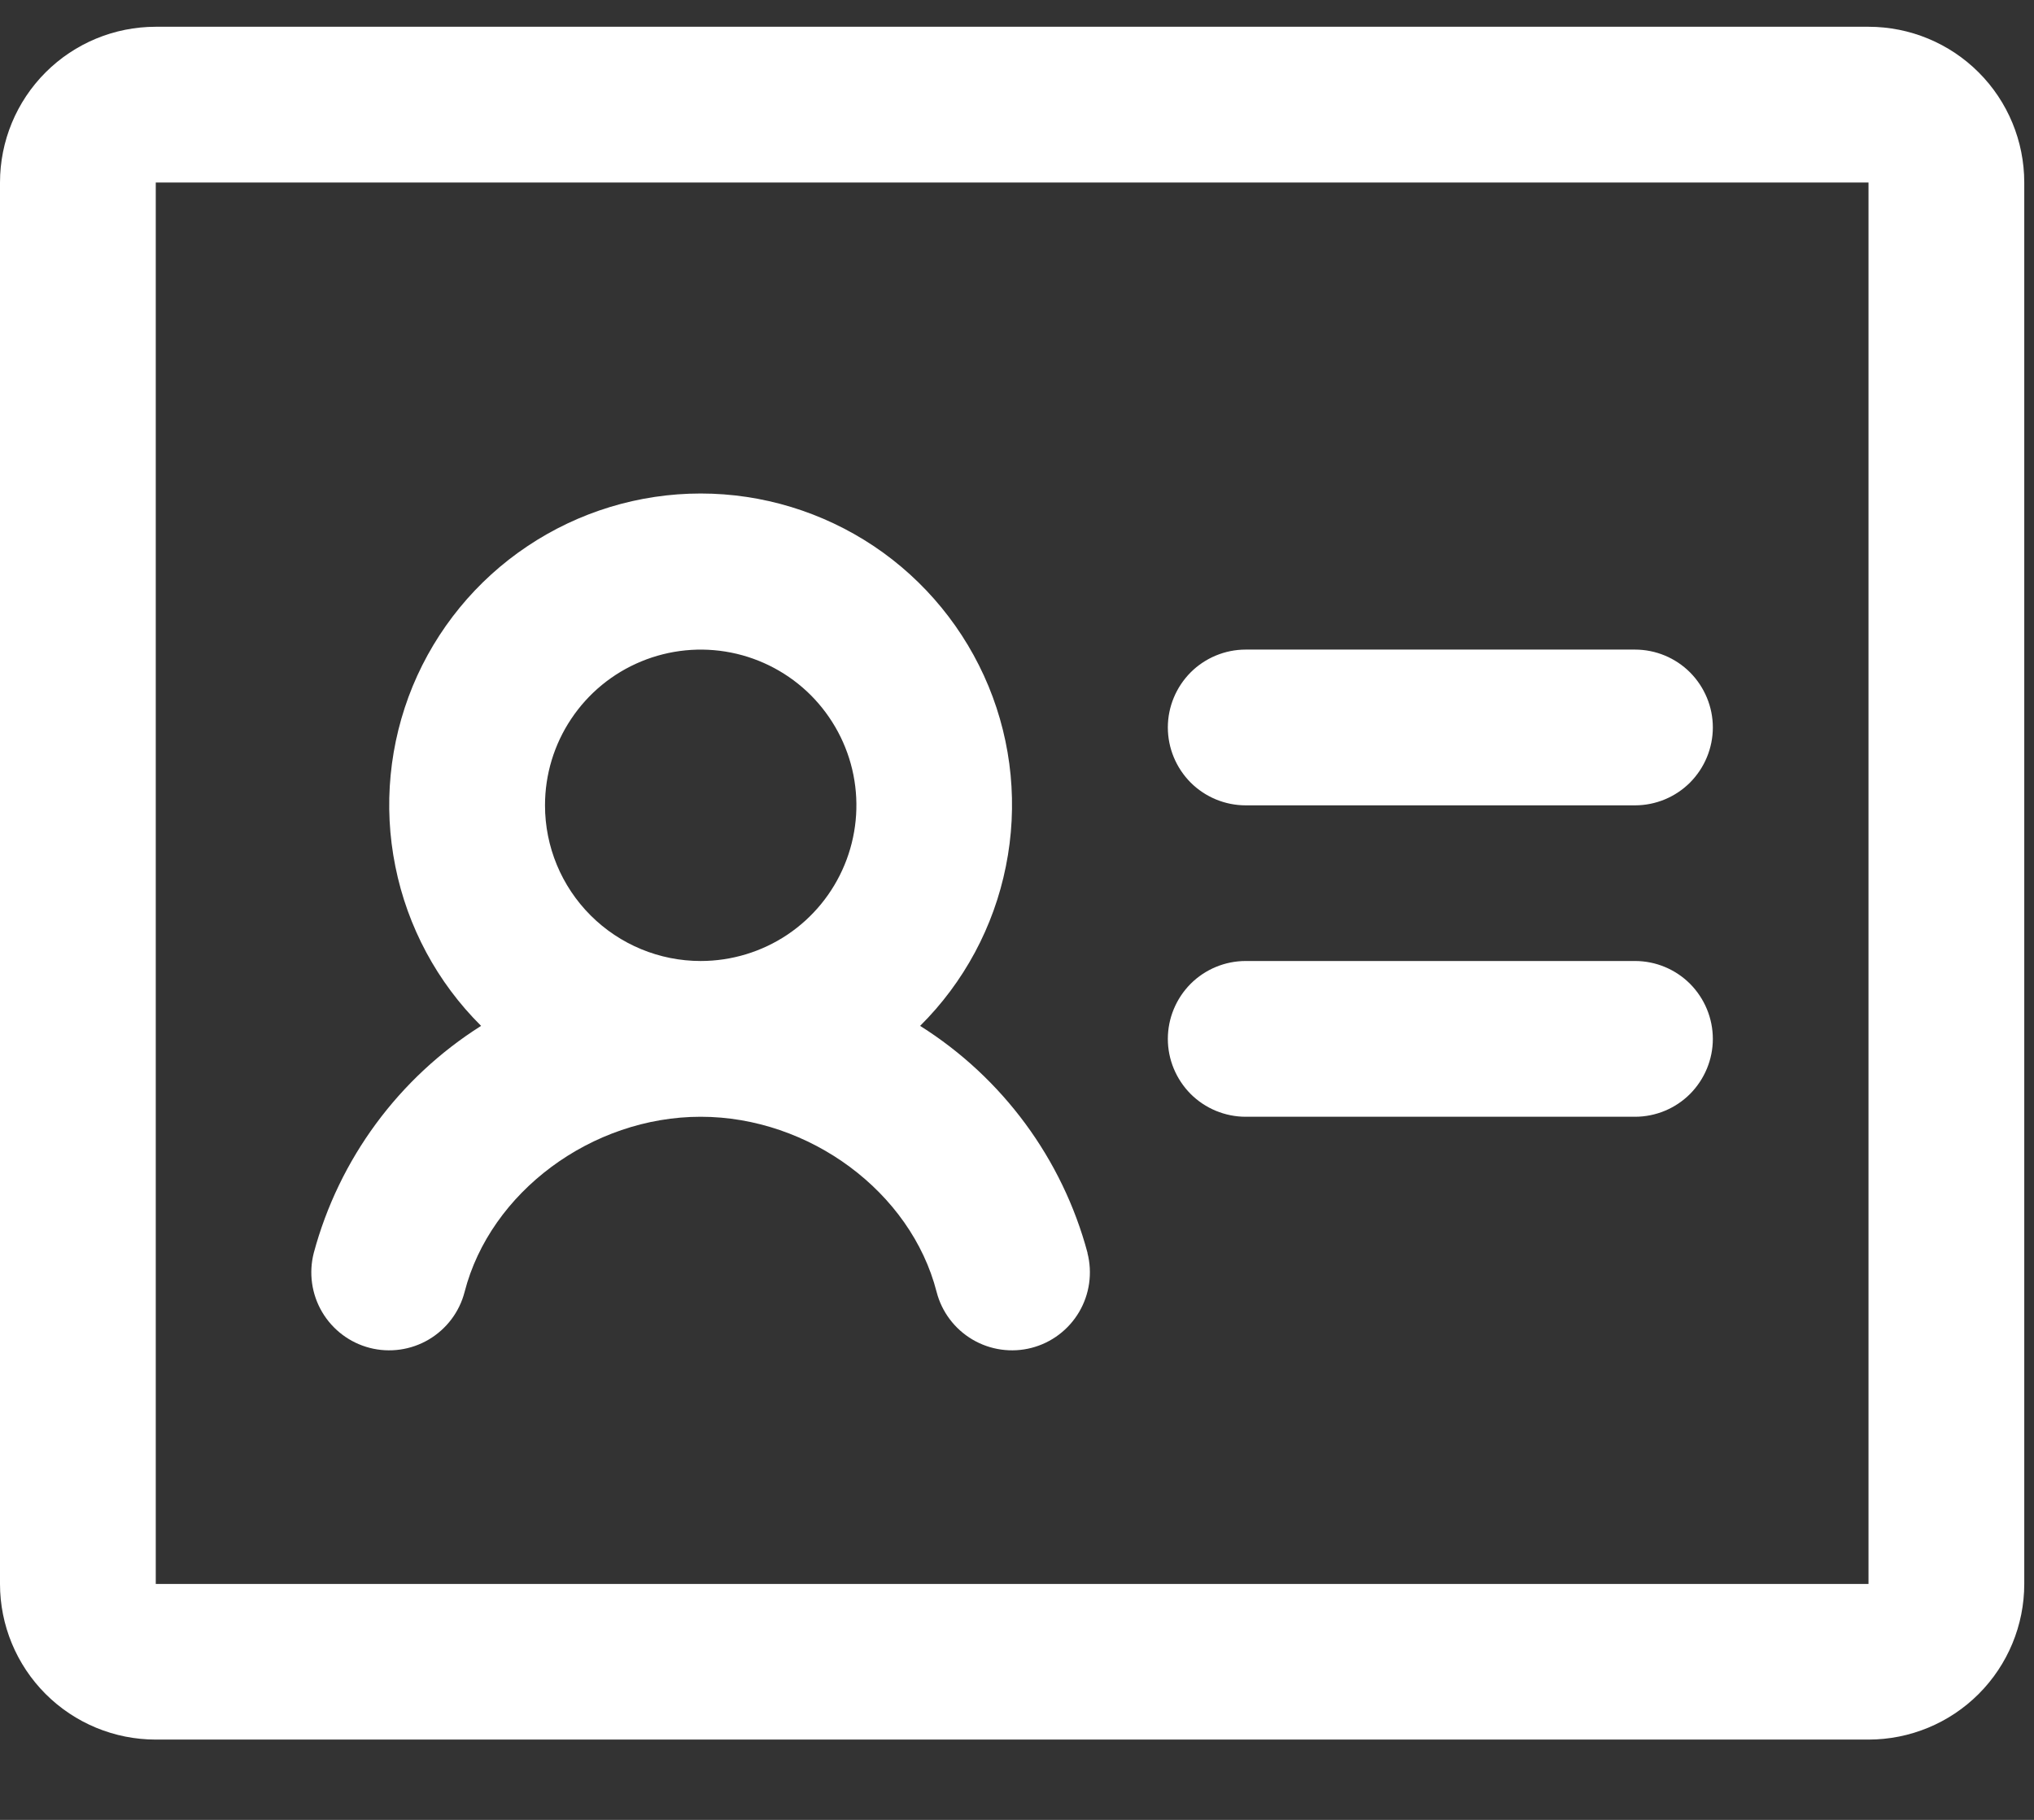 <svg width="19" height="17" viewBox="0 0 19 17" fill="none" xmlns="http://www.w3.org/2000/svg">
<rect x="0" y="0" width="19" height="17" fill="#333333" stroke="none"/>
<path d="M16 6.795C16 6.988 15.923 7.173 15.787 7.31C15.651 7.446 15.466 7.523 15.273 7.523H11.636C11.444 7.523 11.258 7.446 11.122 7.31C10.986 7.173 10.909 6.988 10.909 6.795C10.909 6.603 10.986 6.418 11.122 6.281C11.258 6.145 11.444 6.068 11.636 6.068H15.273C15.466 6.068 15.651 6.145 15.787 6.281C15.923 6.418 16 6.603 16 6.795ZM15.273 8.977H11.636C11.444 8.977 11.258 9.054 11.122 9.19C10.986 9.327 10.909 9.512 10.909 9.705C10.909 9.897 10.986 10.082 11.122 10.219C11.258 10.355 11.444 10.432 11.636 10.432H15.273C15.466 10.432 15.651 10.355 15.787 10.219C15.923 10.082 16 9.897 16 9.705C16 9.512 15.923 9.327 15.787 9.19C15.651 9.054 15.466 8.977 15.273 8.977ZM18.909 1.705V14.796C18.909 15.181 18.756 15.551 18.483 15.824C18.21 16.097 17.84 16.25 17.454 16.25H1.455C1.069 16.25 0.699 16.097 0.426 15.824C0.153 15.551 0 15.181 0 14.796V1.705C0 1.319 0.153 0.949 0.426 0.676C0.699 0.403 1.069 0.25 1.455 0.25H17.454C17.84 0.25 18.21 0.403 18.483 0.676C18.756 0.949 18.909 1.319 18.909 1.705ZM17.454 14.796V1.705H1.455V14.796H17.454ZM10.158 11.704C10.206 11.891 10.178 12.09 10.08 12.256C9.982 12.422 9.822 12.543 9.635 12.591C9.449 12.639 9.25 12.611 9.084 12.513C8.918 12.415 8.797 12.255 8.749 12.068C8.51 11.136 7.562 10.432 6.545 10.432C5.527 10.432 4.58 11.136 4.34 12.068C4.292 12.255 4.171 12.415 4.005 12.513C3.839 12.611 3.64 12.639 3.454 12.591C3.267 12.543 3.107 12.422 3.009 12.256C2.911 12.09 2.883 11.891 2.931 11.704C3.167 10.826 3.725 10.069 4.494 9.583C4.085 9.177 3.806 8.658 3.693 8.093C3.579 7.529 3.636 6.943 3.855 6.41C4.075 5.878 4.448 5.422 4.927 5.102C5.405 4.782 5.968 4.61 6.545 4.61C7.121 4.61 7.684 4.782 8.163 5.102C8.641 5.422 9.014 5.878 9.234 6.41C9.454 6.943 9.51 7.529 9.396 8.093C9.283 8.658 9.004 9.177 8.595 9.583C9.365 10.068 9.924 10.826 10.159 11.704H10.158ZM6.545 8.977C6.833 8.977 7.114 8.892 7.354 8.732C7.593 8.572 7.779 8.345 7.889 8.079C7.999 7.814 8.028 7.521 7.972 7.239C7.916 6.957 7.777 6.698 7.574 6.494C7.371 6.291 7.111 6.152 6.829 6.096C6.547 6.04 6.255 6.069 5.989 6.179C5.723 6.289 5.496 6.475 5.336 6.715C5.176 6.954 5.091 7.235 5.091 7.523C5.091 7.909 5.244 8.278 5.517 8.551C5.79 8.824 6.16 8.977 6.545 8.977Z" fill="white"/>
</svg>
